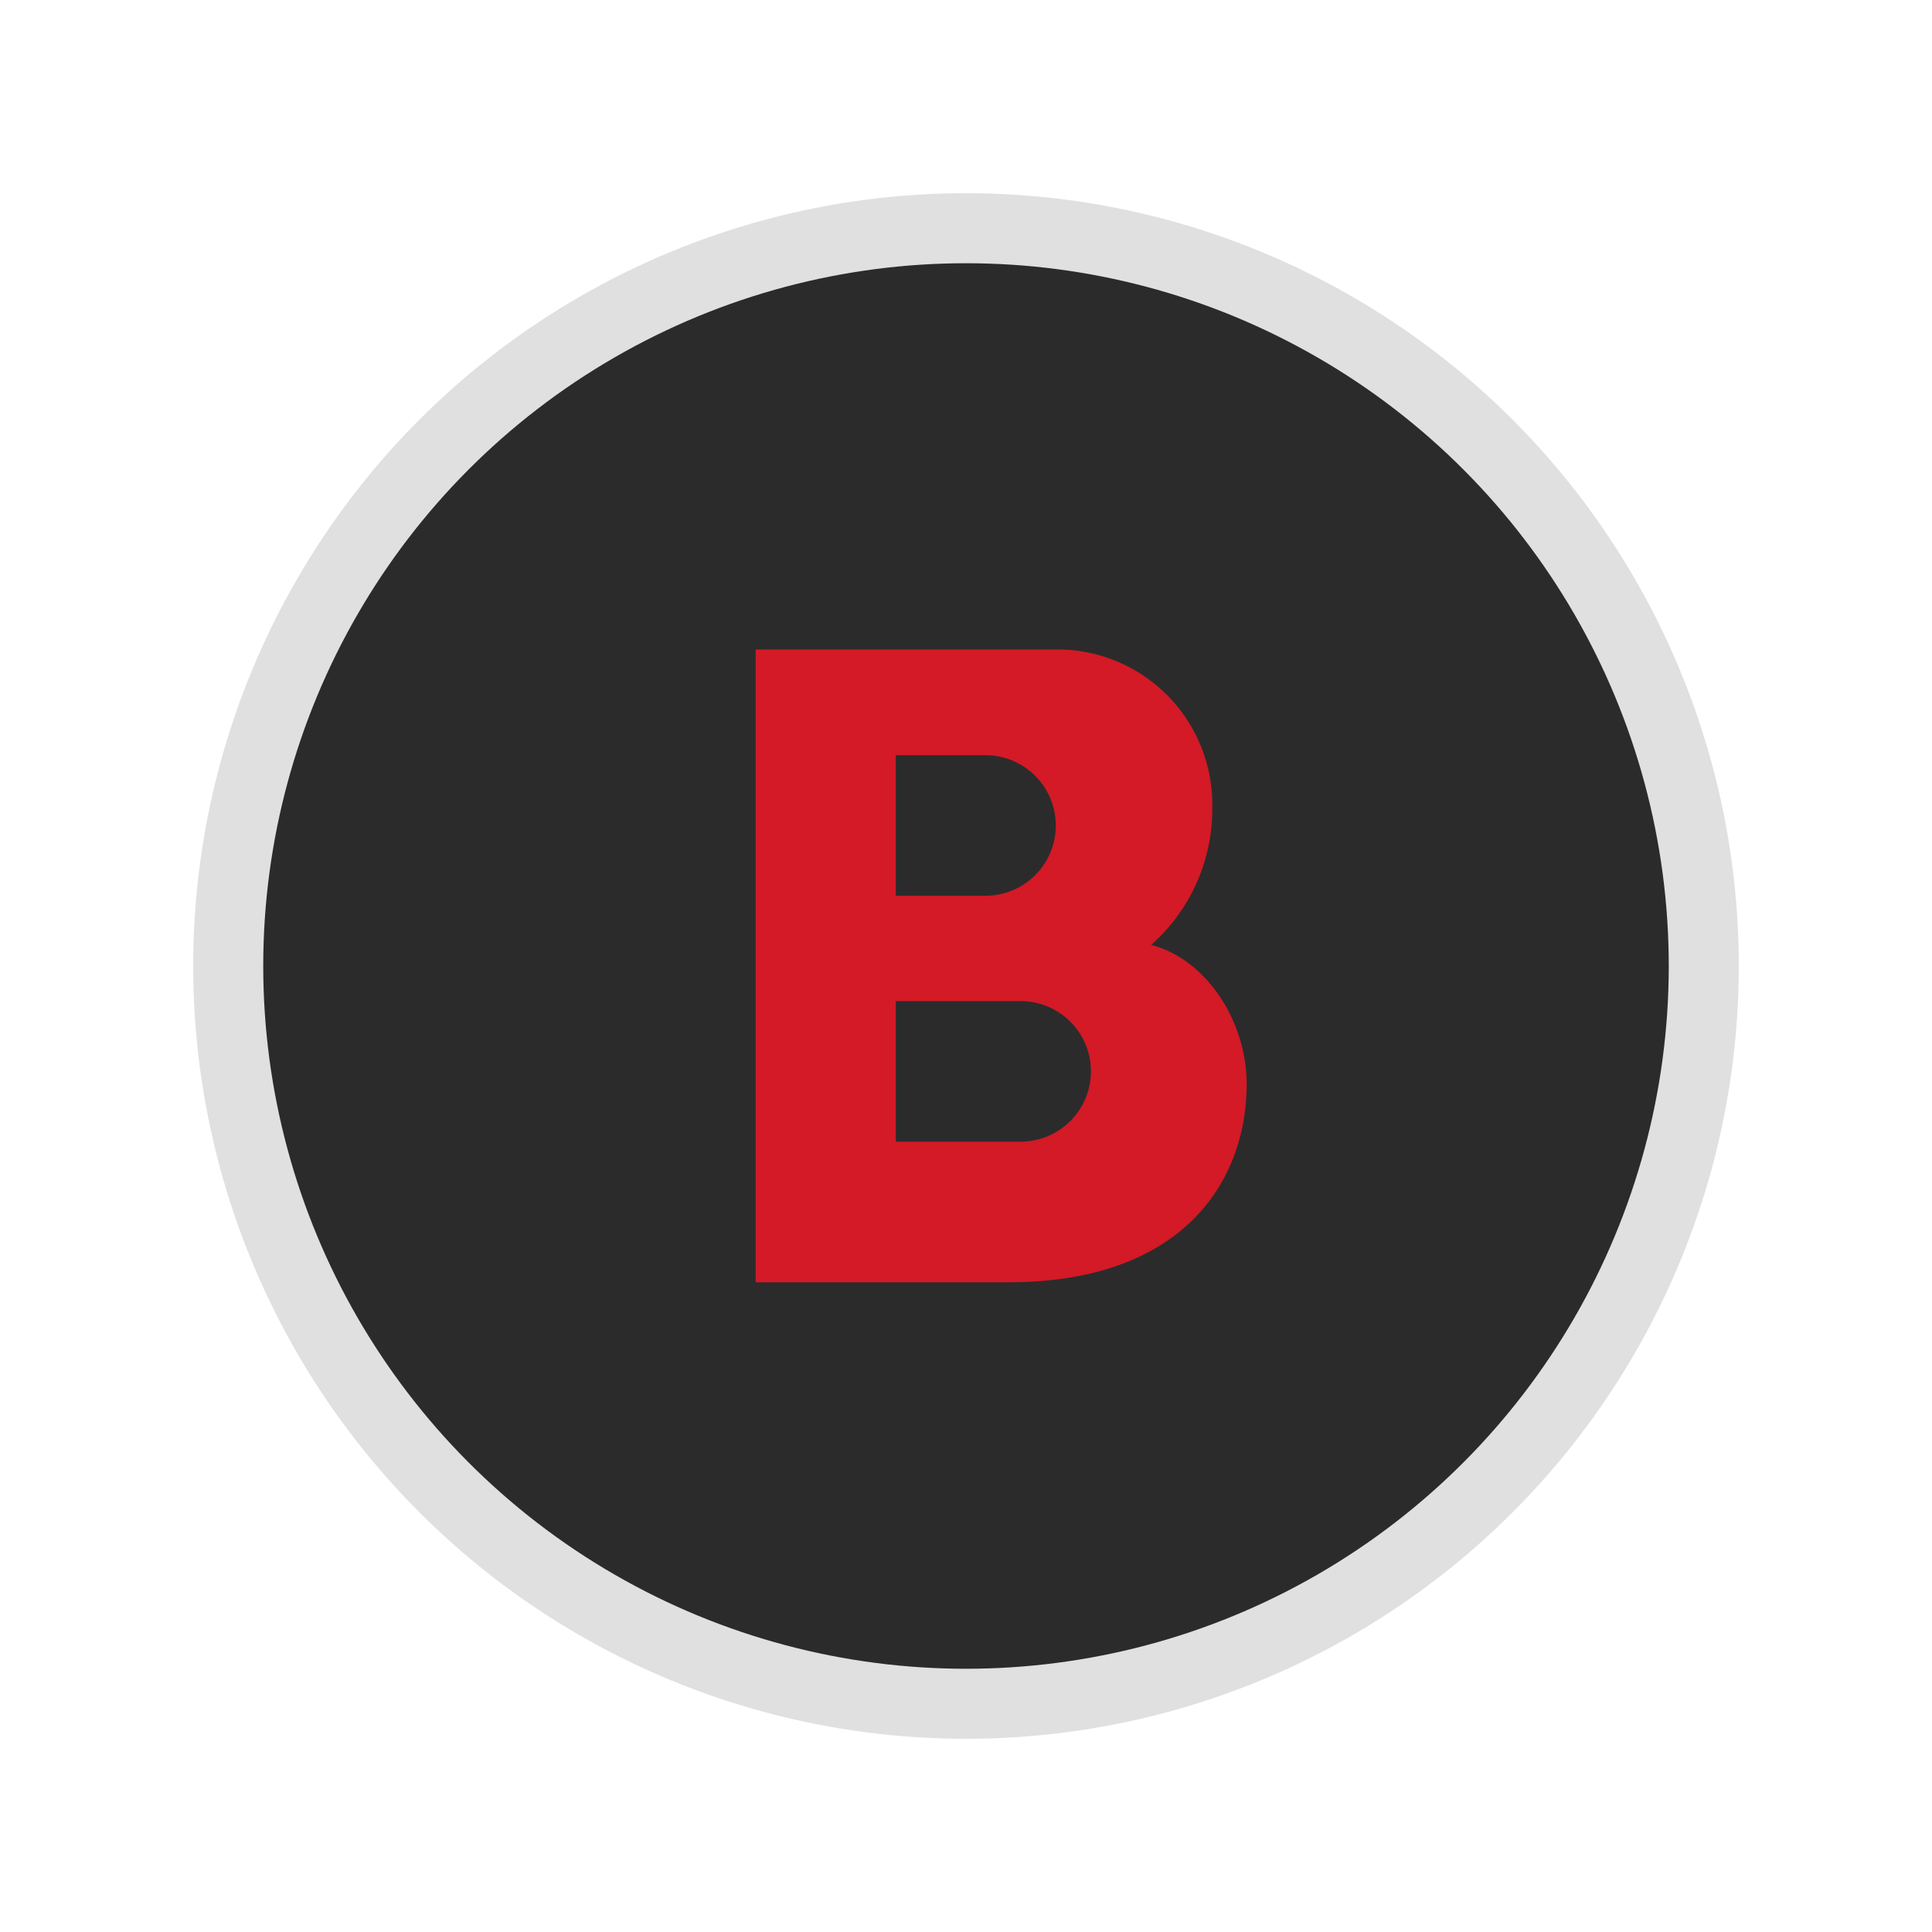 <svg id="a_b_x_y" data-name="a b x y" xmlns="http://www.w3.org/2000/svg" width="100" height="100" viewBox="0 0 100 100">
<defs>
    <style>
      .cls-1 {
        fill: #e0e0e0;
      }

      .cls-2 {
        fill: #2b2b2c;
      }

      .cls-3 {
        fill: #d31a26;
        fill-rule: evenodd;
      }
    </style>
  </defs>
  <circle class="cls-1" cx="50" cy="50" r="40"/>
  <circle class="cls-2" cx="50" cy="50" r="36.375"/>
  <path class="cls-3" d="M64.526,56.108c0-3.258-2.093-6.463-4.942-7.2A9.382,9.382,0,0,0,62.747,41.8a8.029,8.029,0,0,0-7.774-8.182H39.113V66.37H52.206c8.911,0,12.32-5.119,12.32-10.262h0ZM46.364,39.091H51.01a3.636,3.636,0,1,1,0,7.273H46.364V39.091Zm0,12.727h6.465a3.636,3.636,0,0,1,0,7.273H46.364V51.818Z"/>
</svg>
